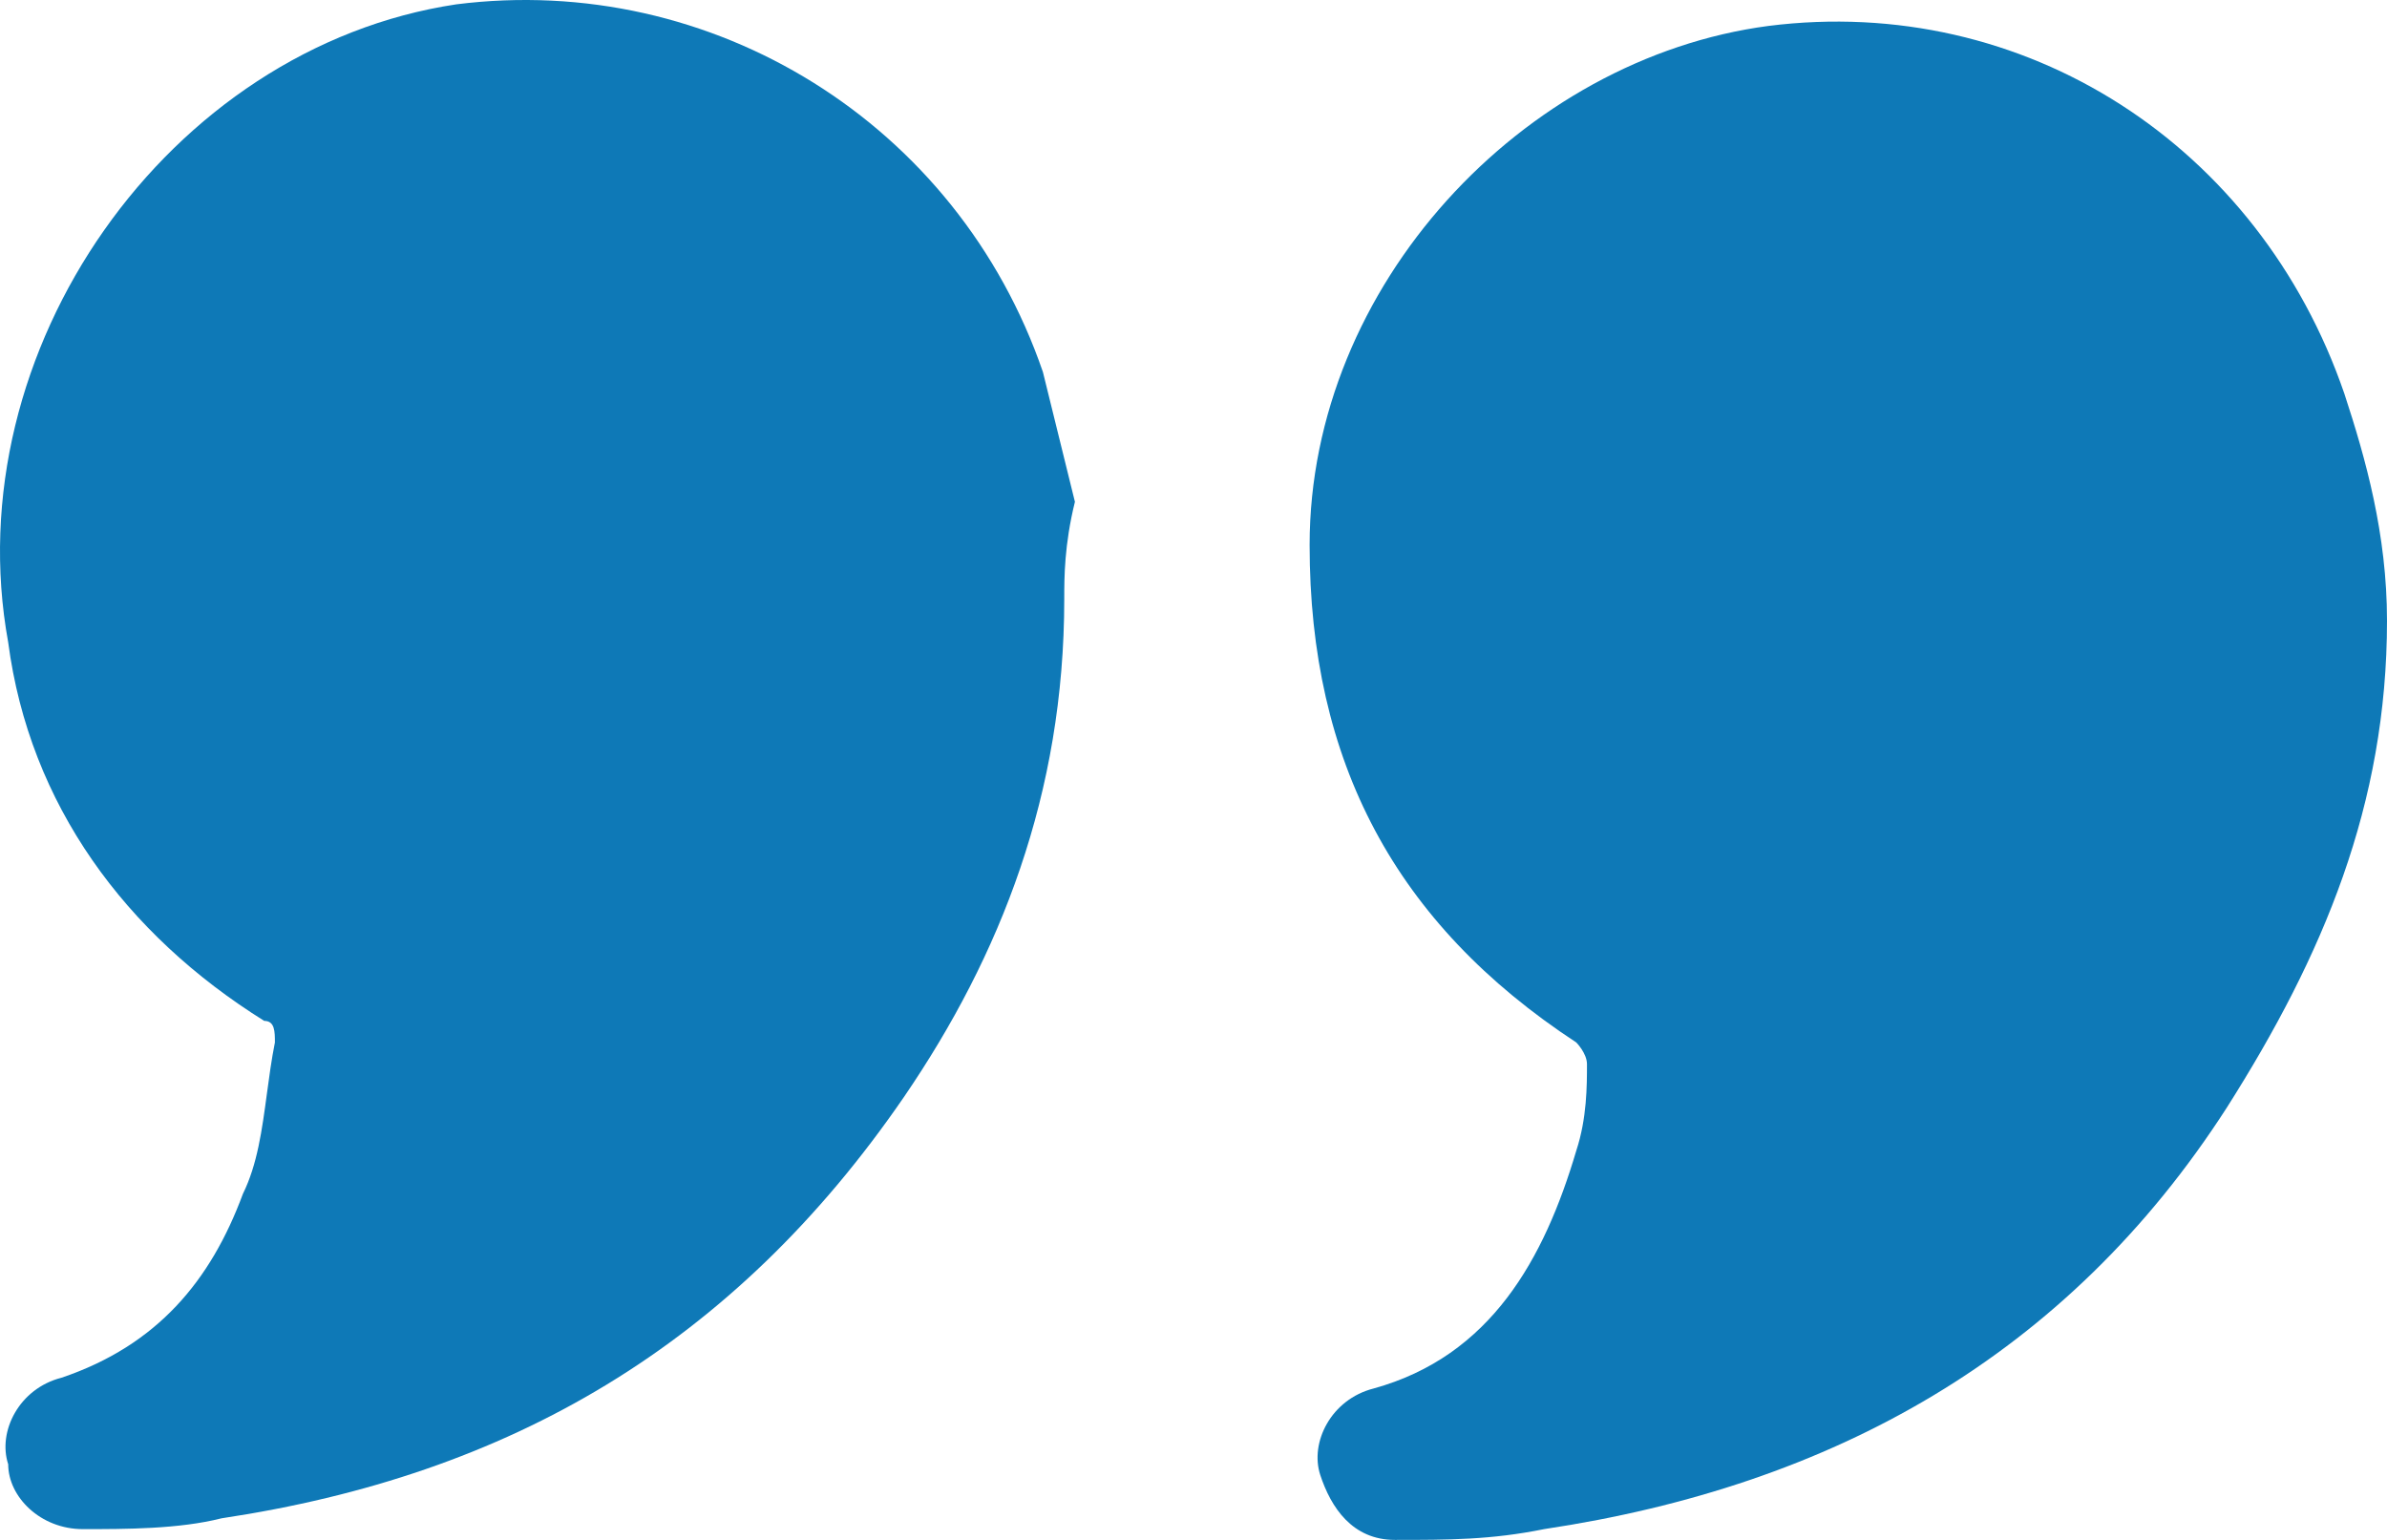 <svg width="62" height="40" viewBox="0 0 62 40" fill="none" xmlns="http://www.w3.org/2000/svg">
<g id="Union">
<path d="M57.844 28.764C60.338 24.831 62 20.899 62 16.123C62 13.877 61.446 11.91 60.892 10.225C58.675 3.764 52.58 -0.168 45.93 0.674C39.557 1.517 34.016 7.416 34.016 14.157C34.016 19.775 36.232 23.989 40.943 27.079C40.943 27.079 41.22 27.36 41.22 27.641C41.22 28.202 41.22 29.045 40.943 29.888C40.111 32.697 38.726 35.225 35.678 36.067C34.57 36.349 34.016 37.472 34.293 38.315C34.57 39.157 35.124 40 36.232 40C37.618 40 38.726 40 40.111 39.719C47.592 38.596 53.688 35.225 57.844 28.764Z" fill="#0E79B7"/>
<path d="M23.487 28.484C25.981 24.832 27.643 20.619 27.643 15.562C27.643 15.001 27.643 14.158 27.92 13.035L27.089 9.664C24.872 3.203 18.5 -0.729 11.85 0.113C4.369 1.237 -1.172 9.102 0.213 16.686C0.767 20.899 3.261 24.27 6.863 26.518C7.14 26.518 7.14 26.798 7.14 27.08C7.051 27.527 6.991 27.975 6.932 28.414C6.806 29.351 6.686 30.247 6.309 31.012C5.477 33.259 4.092 34.944 1.598 35.787C0.49 36.068 -0.064 37.192 0.213 38.035C0.213 38.877 1.044 39.72 2.153 39.72C3.261 39.72 4.646 39.72 5.755 39.439C13.235 38.315 19.054 34.944 23.487 28.484Z" fill="#0E79B7"/>
</g>
</svg>
